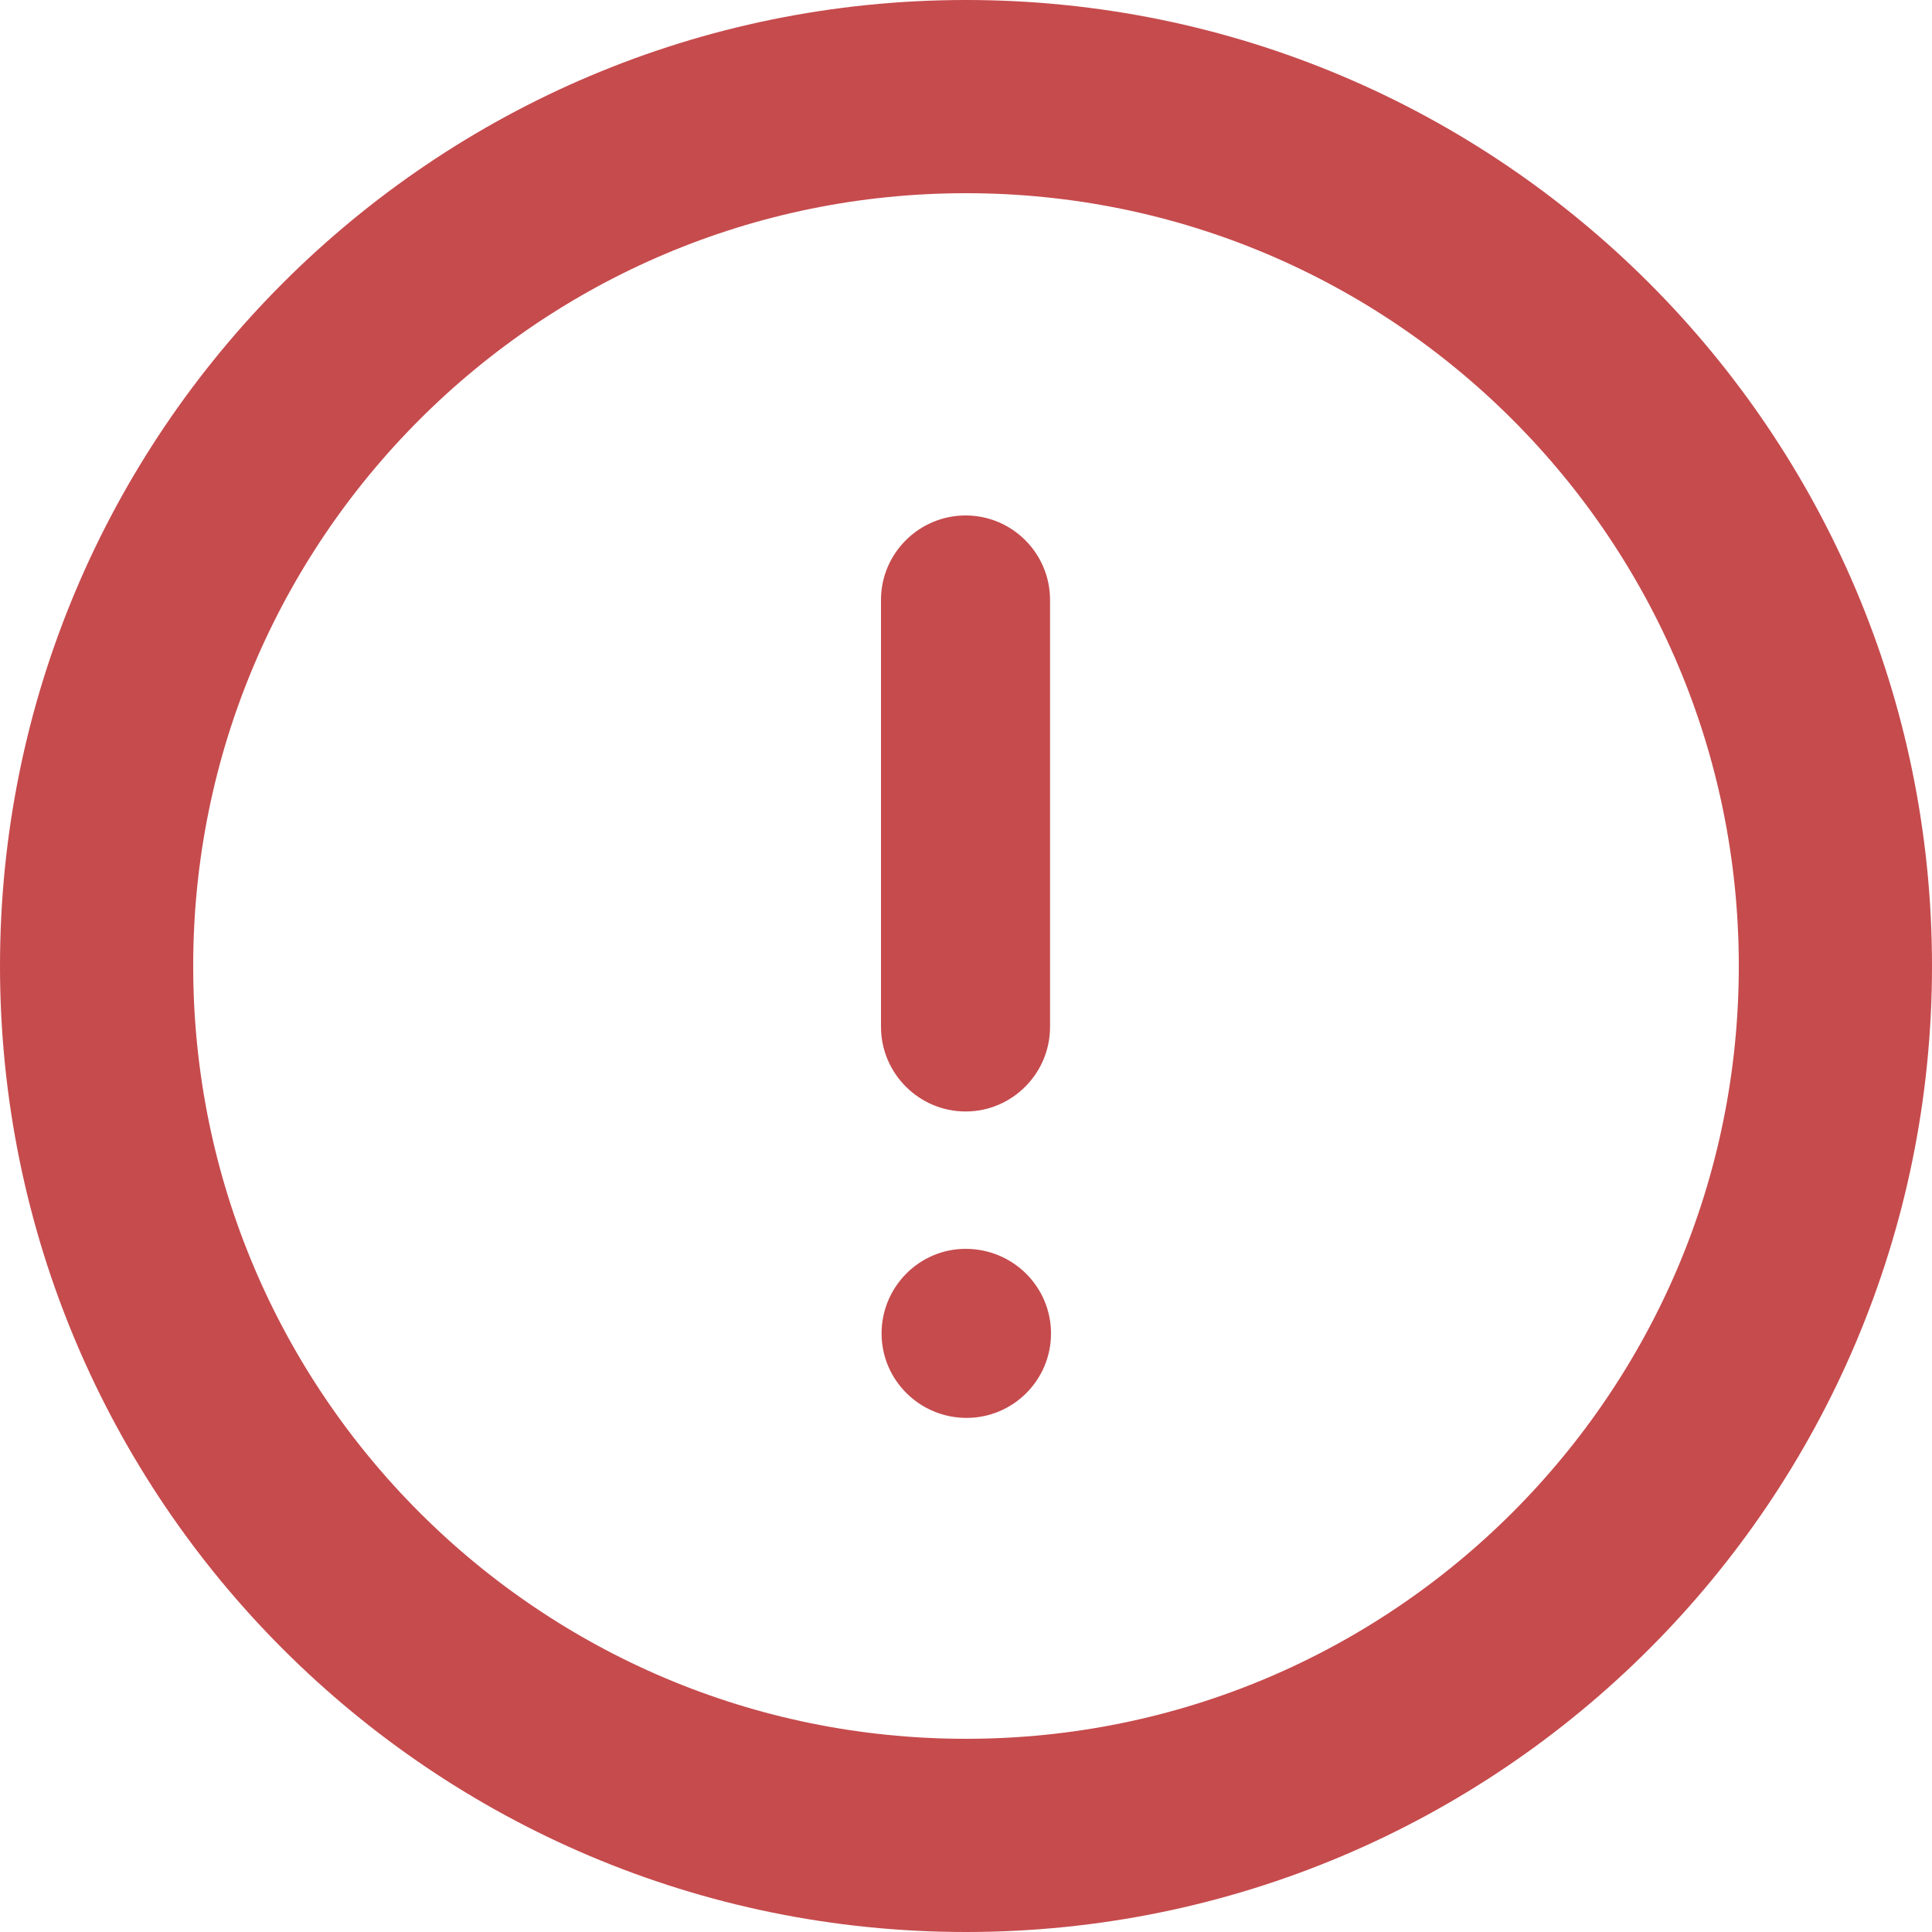 <svg width="10" height="10" viewBox="0 0 10 10" fill="none" xmlns="http://www.w3.org/2000/svg">
<path d="M9.5 5C9.5 7.486 7.485 9.5 5 9.5C2.515 9.5 0.5 7.486 0.5 5C0.5 2.515 2.515 0.5 5 0.5C7.485 0.5 9.5 2.515 9.5 5Z" stroke="#C64B4D"/>
<path d="M4.998 6.464C5.244 6.464 5.44 6.661 5.44 6.902C5.44 7.143 5.244 7.339 5.003 7.339C4.76 7.339 4.563 7.143 4.563 6.902C4.563 6.661 4.758 6.464 4.998 6.464ZM4.998 2.668C5.239 2.668 5.435 2.864 5.435 3.105V5.315C5.435 5.556 5.239 5.753 4.998 5.753C4.757 5.753 4.56 5.556 4.56 5.315V3.105C4.56 2.864 4.757 2.668 4.998 2.668Z" fill="#C64B4D"/>
</svg>
